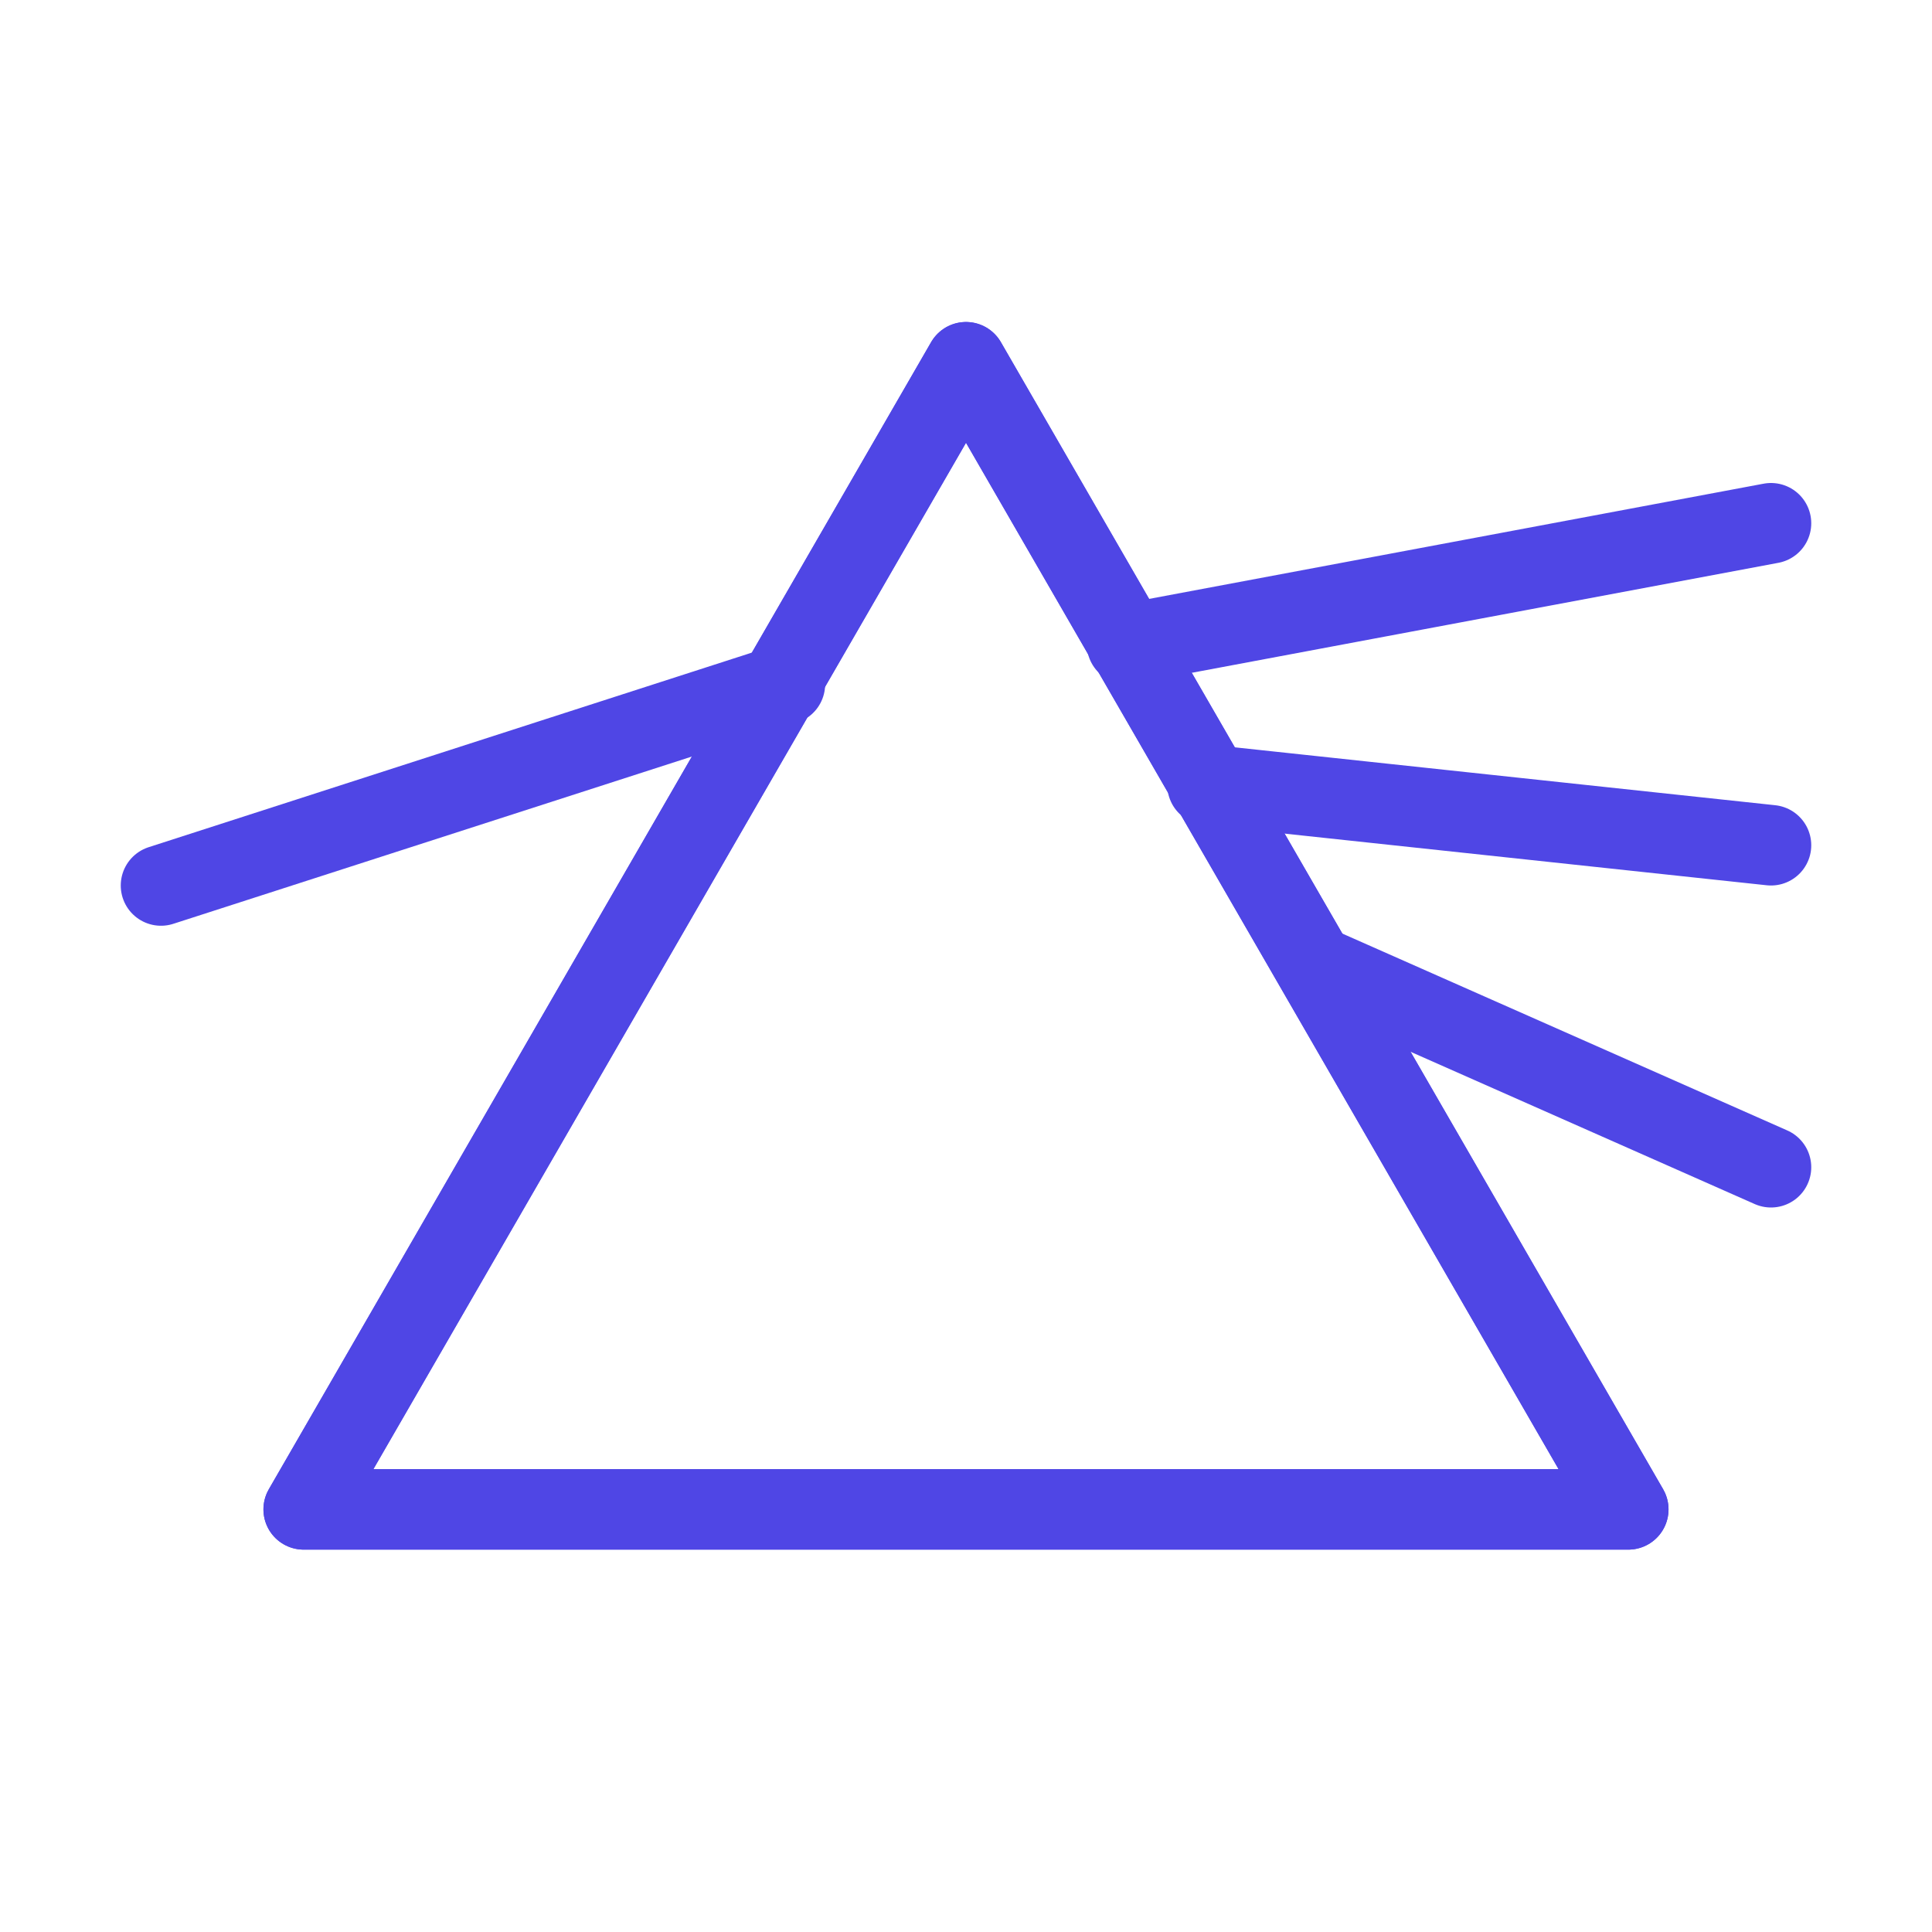 <?xml version="1.0" encoding="UTF-8"?><svg width="38" height="38" viewBox="0 0 48 48" fill="none" xmlns="http://www.w3.org/2000/svg"><path d="M24 9L40.454 37.5H7.545L24 9Z" fill="none" stroke="#4f46e5" stroke-width="2" stroke-linecap="round" stroke-linejoin="round"/><path d="M24 9L40.454 37.5H7.545L24 9Z" fill="none" stroke="#4f46e5" stroke-width="2" stroke-linecap="round" stroke-linejoin="round"/><path d="M4 22L19.5 17" stroke="#4f46e5" stroke-width="2" stroke-linecap="round" stroke-linejoin="round"/><path d="M28 16L44 13" stroke="#4f46e5" stroke-width="2" stroke-linecap="round" stroke-linejoin="round"/><path d="M30 19.5L44 21" stroke="#4f46e5" stroke-width="2" stroke-linecap="round" stroke-linejoin="round"/><path d="M32.7 24L44 29" stroke="#4f46e5" stroke-width="2" stroke-linecap="round" stroke-linejoin="round"/></svg>